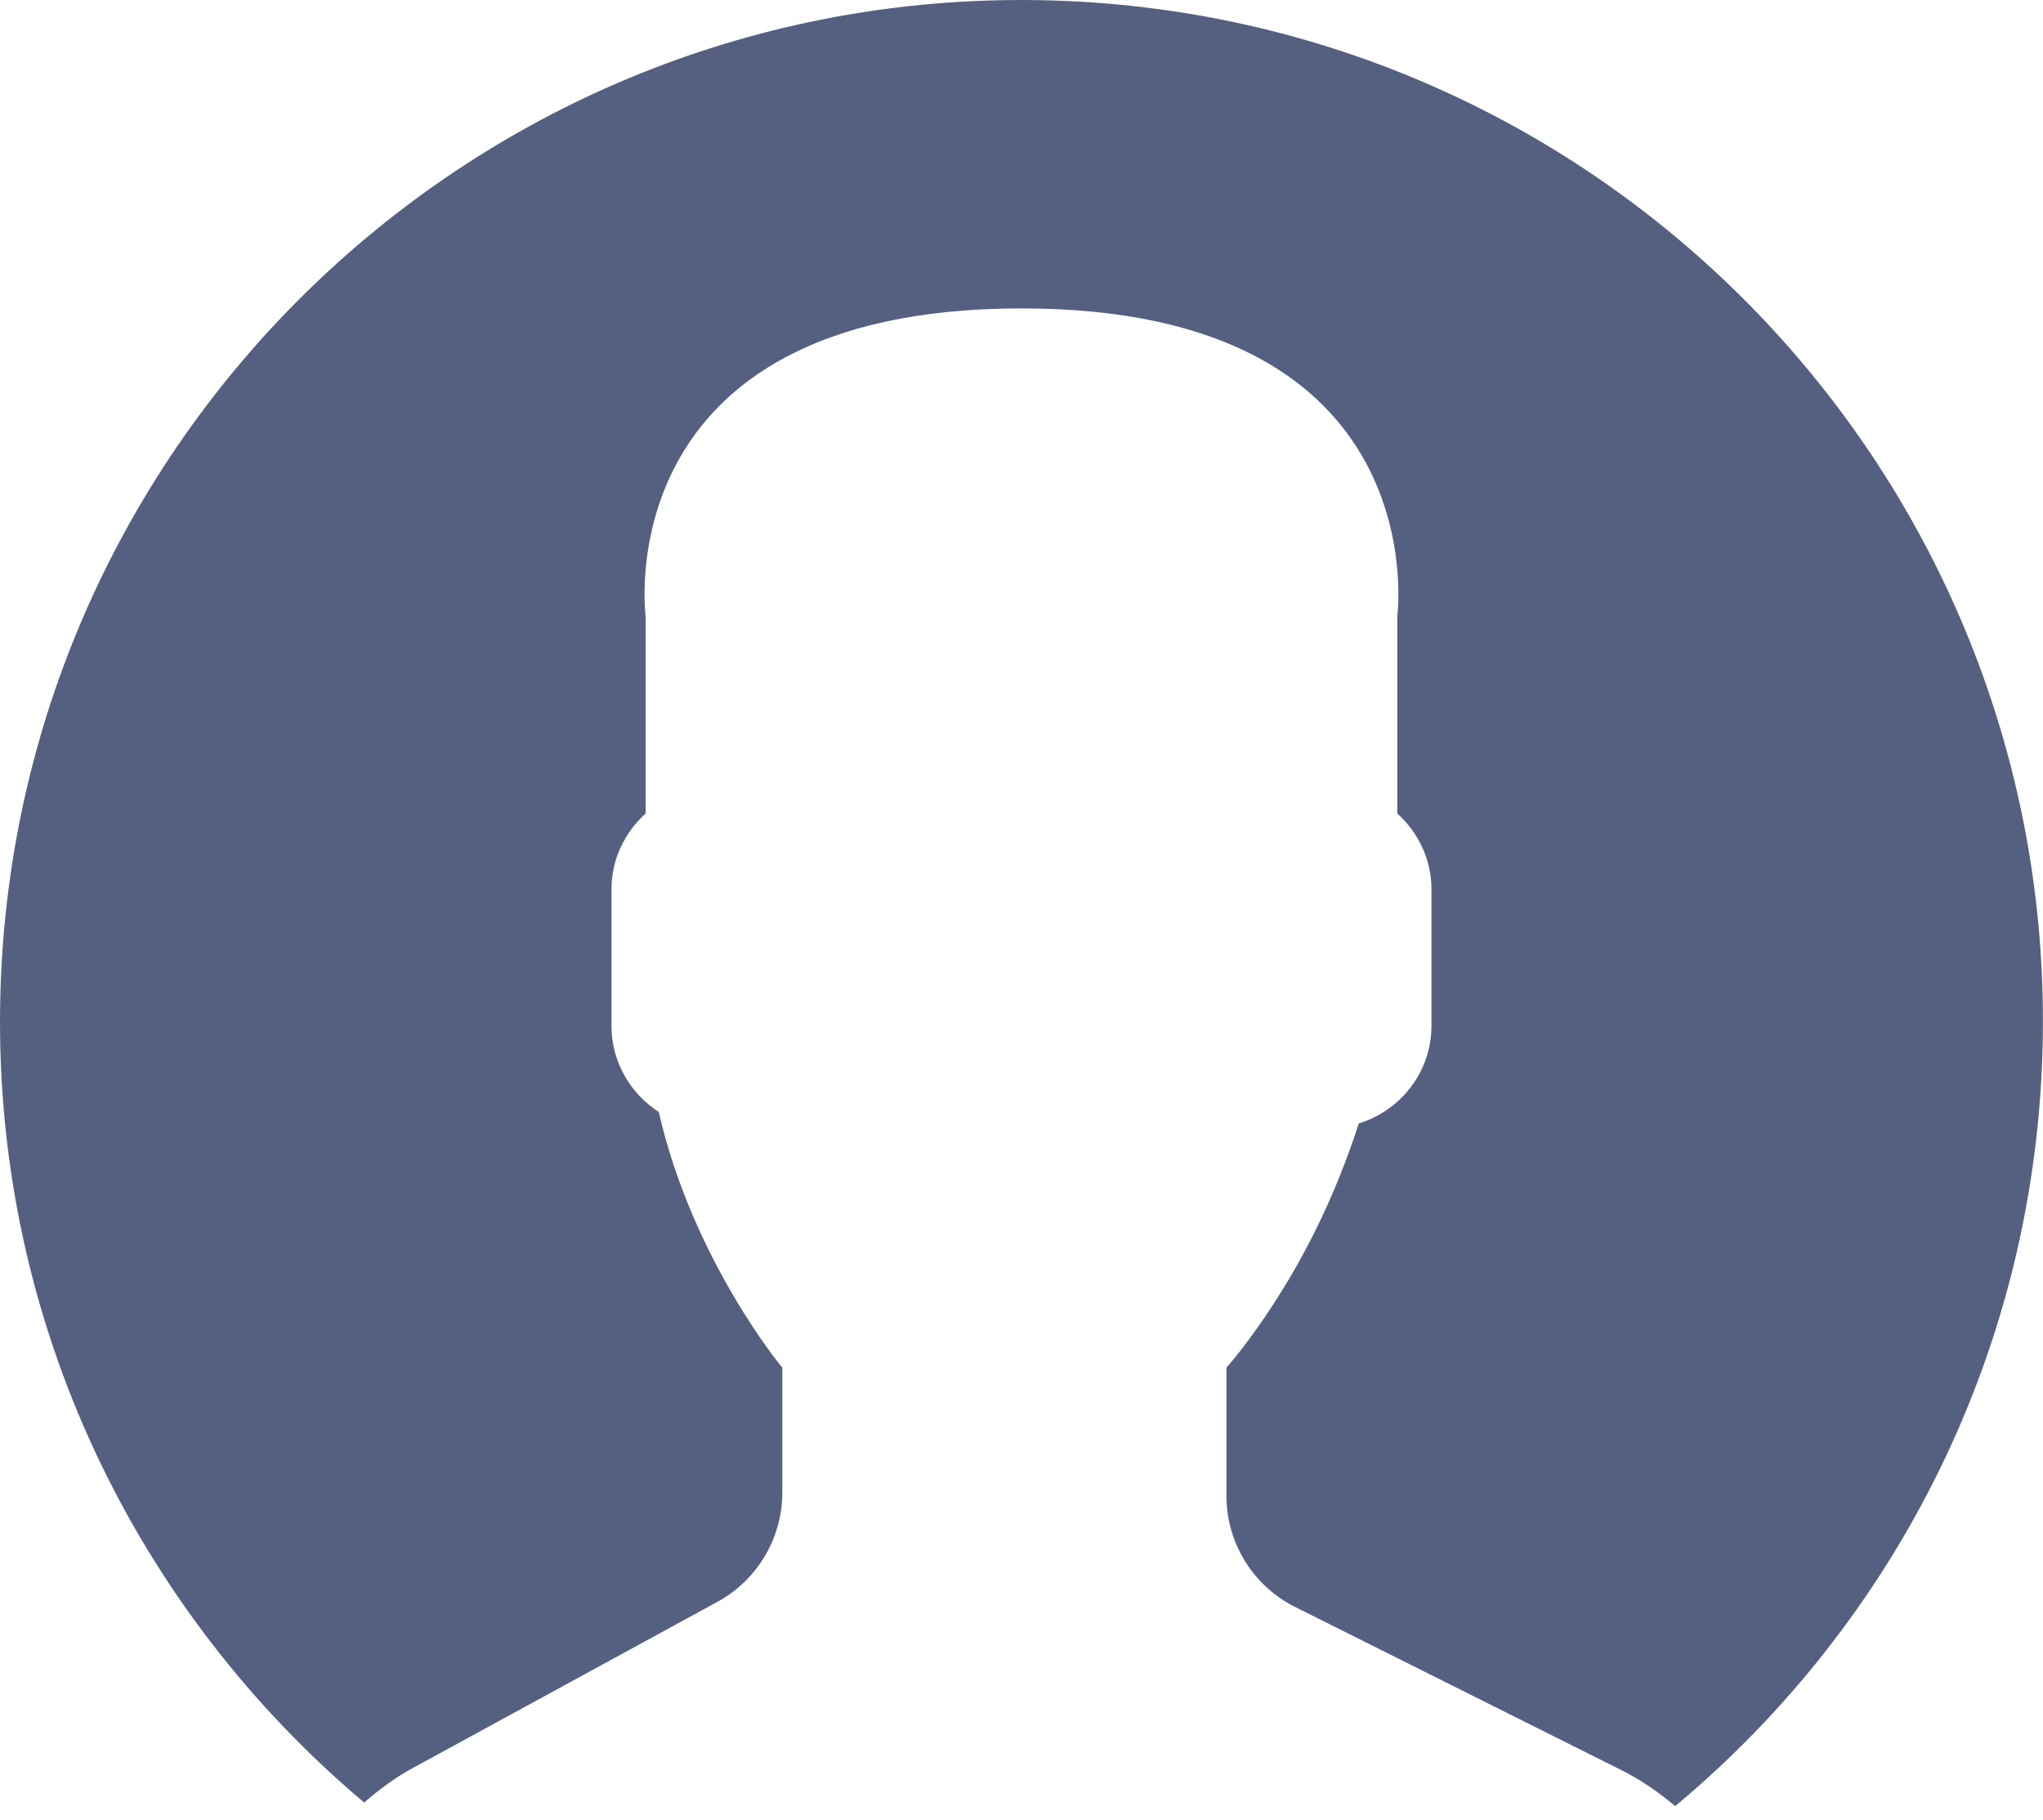 <?xml version="1.0" encoding="UTF-8"?>
<svg width="128px" height="114px" viewBox="0 0 128 114" version="1.1" xmlns="http://www.w3.org/2000/svg" xmlns:xlink="http://www.w3.org/1999/xlink">
    <!-- Generator: Sketch 52.6 (67491) - http://www.bohemiancoding.com/sketch -->
    <title>user-2</title>
    <desc>Created with Sketch.</desc>
    <g id="iPad" stroke="none" stroke-width="1" fill="none" fill-rule="evenodd">
        <g id="iPad-Edit" transform="translate(-339, -83)">
            <g id="user-2" transform="translate(339, 83)">
                <path d="M44.952,100.352 L25.856,110.768 C24.735,111.379 23.728,112.13 22.791,112.949 C33.925,122.337 48.297,128 64,128 C79.587,128 93.867,122.421 104.97,113.162 C103.946,112.297 102.835,111.519 101.603,110.906 L81.154,100.683 C78.512,99.362 76.843,96.662 76.843,93.708 L76.843,85.685 C77.418,85.031 78.075,84.19 78.778,83.198 C81.565,79.261 83.673,74.931 85.134,70.388 C87.757,69.579 89.689,67.157 89.689,64.278 L89.689,55.714 C89.689,53.83 88.851,52.147 87.55,50.968 L87.55,38.588 C87.55,38.588 90.093,19.323 64.002,19.323 C37.912,19.323 40.455,38.588 40.455,38.588 L40.455,50.968 C39.151,52.147 38.315,53.83 38.315,55.714 L38.315,64.278 C38.315,66.533 39.501,68.519 41.276,69.666 C43.416,78.981 49.019,85.685 49.019,85.685 L49.019,93.51 C49.017,96.36 47.457,98.985 44.952,100.352 Z" id="Path"></path>
                <path d="M65.094,0.01 C29.754,-0.594 0.613,27.566 0.01,62.906 C-0.333,82.944 8.598,100.953 22.818,112.93 C23.748,112.118 24.745,111.374 25.854,110.771 L44.95,100.354 C47.454,98.987 49.014,96.362 49.014,93.508 L49.014,85.683 C49.014,85.683 43.409,78.978 41.272,69.663 C39.499,68.516 38.311,66.533 38.311,64.275 L38.311,55.711 C38.311,53.828 39.149,52.144 40.45,50.966 L40.45,38.586 C40.45,38.586 37.907,19.321 63.998,19.321 C90.088,19.321 87.545,38.586 87.545,38.586 L87.545,50.966 C88.849,52.144 89.685,53.828 89.685,55.711 L89.685,64.275 C89.685,67.154 87.752,69.576 85.13,70.386 C83.669,74.928 81.56,79.259 78.773,83.195 C78.07,84.188 77.413,85.028 76.839,85.683 L76.839,93.706 C76.839,96.659 78.507,99.362 81.15,100.68 L101.598,110.904 C102.825,111.517 103.934,112.292 104.955,113.154 C118.745,101.654 127.655,84.458 127.986,65.094 C128.594,29.754 100.437,0.613 65.094,0.01 Z" id="Path" fill="#556080"></path>
            </g>
        </g>
    </g>
</svg>